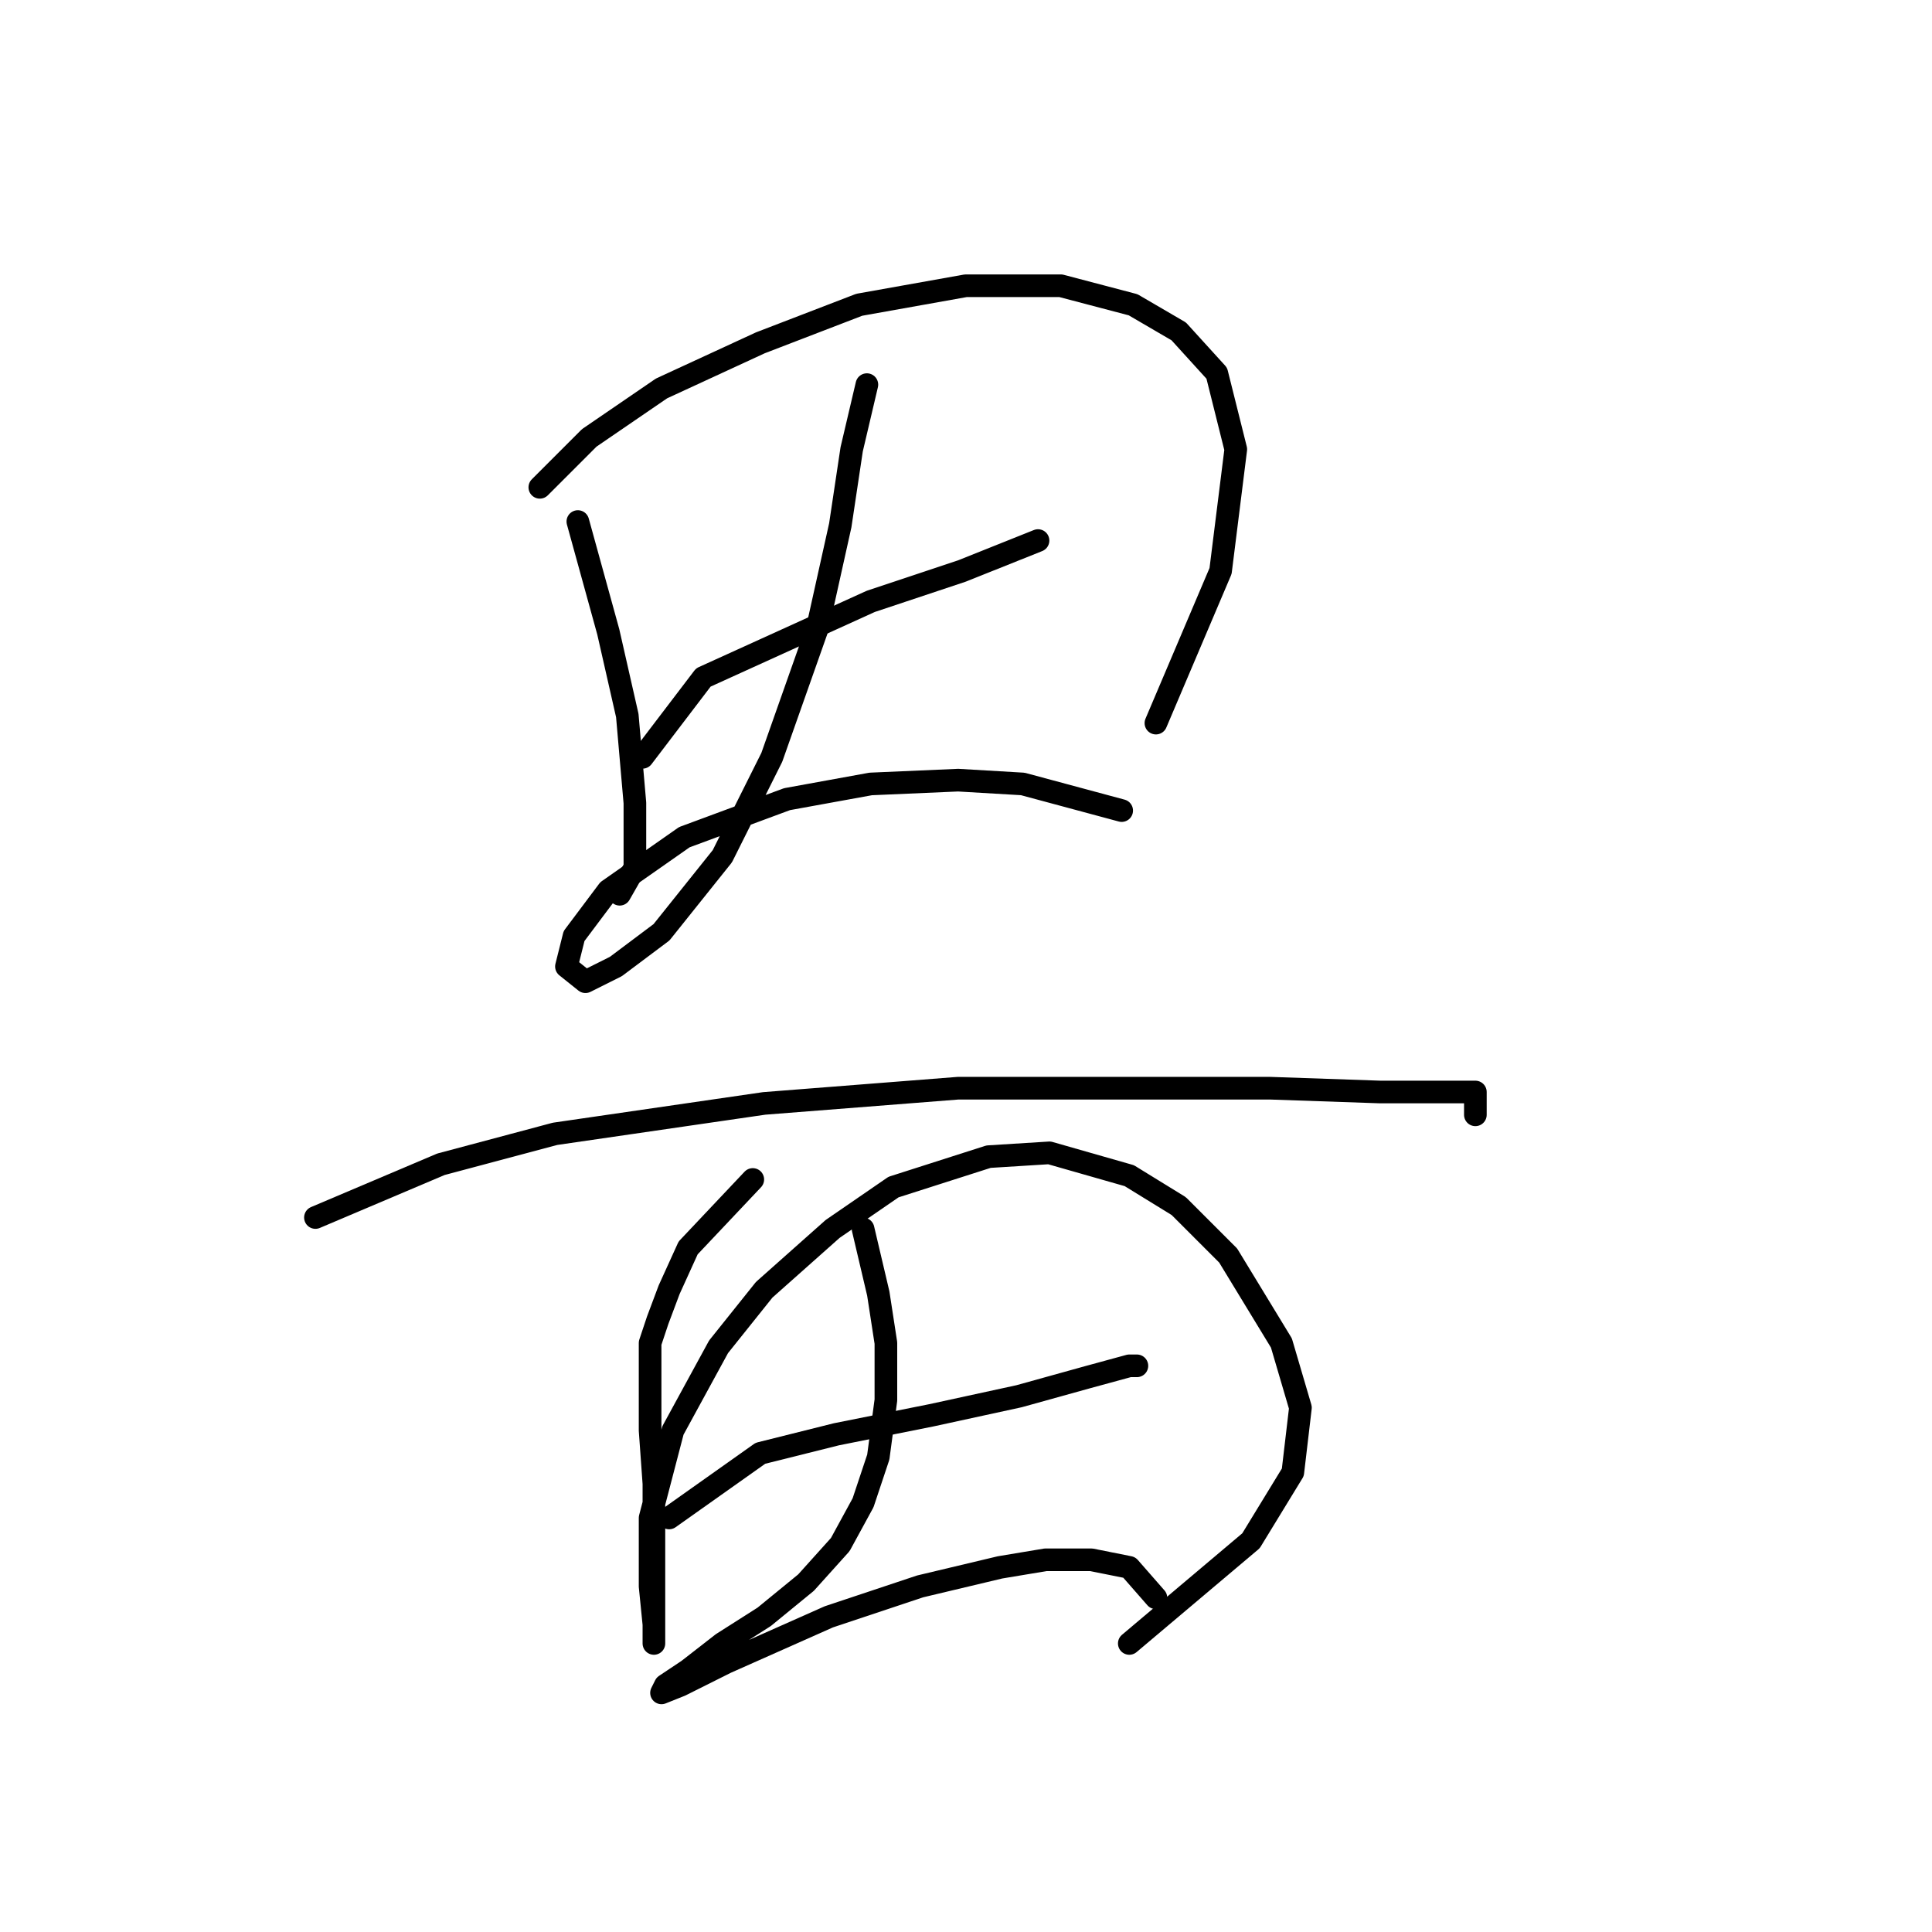 <?xml version="1.0" standalone="no"?>
    <svg width="256" height="256" xmlns="http://www.w3.org/2000/svg" version="1.1">
    <polyline stroke="black" stroke-width="3" stroke-linecap="round" fill="transparent" stroke-linejoin="round" points="76.568 69.107 80.599 83.721 83.119 94.807 84.127 106.398 84.127 114.964 82.111 118.492 82.111 118.492 " />
        <polyline stroke="black" stroke-width="3" stroke-linecap="round" fill="transparent" stroke-linejoin="round" points="71.529 64.572 78.08 58.021 87.654 51.47 100.756 45.423 113.858 40.383 127.968 37.864 140.566 37.864 150.141 40.383 156.188 43.911 161.227 49.454 163.747 59.533 161.731 75.658 153.165 95.815 153.165 95.815 " />
        <polyline stroke="black" stroke-width="3" stroke-linecap="round" fill="transparent" stroke-linejoin="round" points="85.135 100.351 93.197 89.768 104.284 84.729 115.37 79.69 127.464 75.658 137.543 71.627 137.543 71.627 " />
        <polyline stroke="black" stroke-width="3" stroke-linecap="round" fill="transparent" stroke-linejoin="round" points="114.866 50.966 112.851 59.533 111.339 69.611 108.315 83.217 102.268 100.351 95.717 113.453 87.654 123.531 81.607 128.066 77.576 130.082 75.056 128.066 76.064 124.035 80.599 117.988 90.678 110.933 104.284 105.894 115.37 103.878 126.96 103.374 135.527 103.878 148.629 107.406 148.629 107.406 " />
        <polyline stroke="black" stroke-width="3" stroke-linecap="round" fill="transparent" stroke-linejoin="round" points="41.797 161.326 58.427 154.271 73.544 150.239 101.26 146.208 126.96 144.192 150.645 144.192 168.282 144.192 182.896 144.696 191.967 144.696 195.494 144.696 195.494 147.72 195.494 147.72 " />
        <polyline stroke="black" stroke-width="3" stroke-linecap="round" fill="transparent" stroke-linejoin="round" points="99.748 156.286 91.182 165.357 88.662 170.9 87.15 174.932 86.142 177.955 86.142 180.979 86.142 184.506 86.142 189.545 86.646 196.6 86.646 204.159 86.646 210.206 86.646 214.238 86.646 216.757 86.646 217.765 86.646 217.765 86.646 215.246 86.142 210.206 86.142 201.136 89.166 189.545 95.213 178.459 101.26 170.9 110.331 162.837 118.394 157.294 130.992 153.263 139.055 152.759 149.637 155.782 156.188 159.814 162.739 166.365 169.794 177.955 172.314 186.522 171.306 195.089 165.763 204.159 149.637 217.765 149.637 217.765 " />
        <polyline stroke="black" stroke-width="3" stroke-linecap="round" fill="transparent" stroke-linejoin="round" points="88.662 201.136 100.756 192.569 110.835 190.049 123.433 187.53 135.023 185.01 144.094 182.491 149.637 180.979 150.645 180.979 150.645 180.979 " />
        <polyline stroke="black" stroke-width="3" stroke-linecap="round" fill="transparent" stroke-linejoin="round" points="114.362 162.837 116.378 171.404 117.386 177.955 117.386 185.514 116.378 193.073 114.362 199.12 111.339 204.663 106.803 209.703 101.26 214.238 95.717 217.765 91.182 221.293 88.158 223.309 87.654 224.316 90.174 223.309 96.221 220.285 109.827 214.238 121.921 210.206 132.504 207.687 138.551 206.679 144.598 206.679 149.637 207.687 153.165 211.718 153.165 211.718 " />
        </svg>